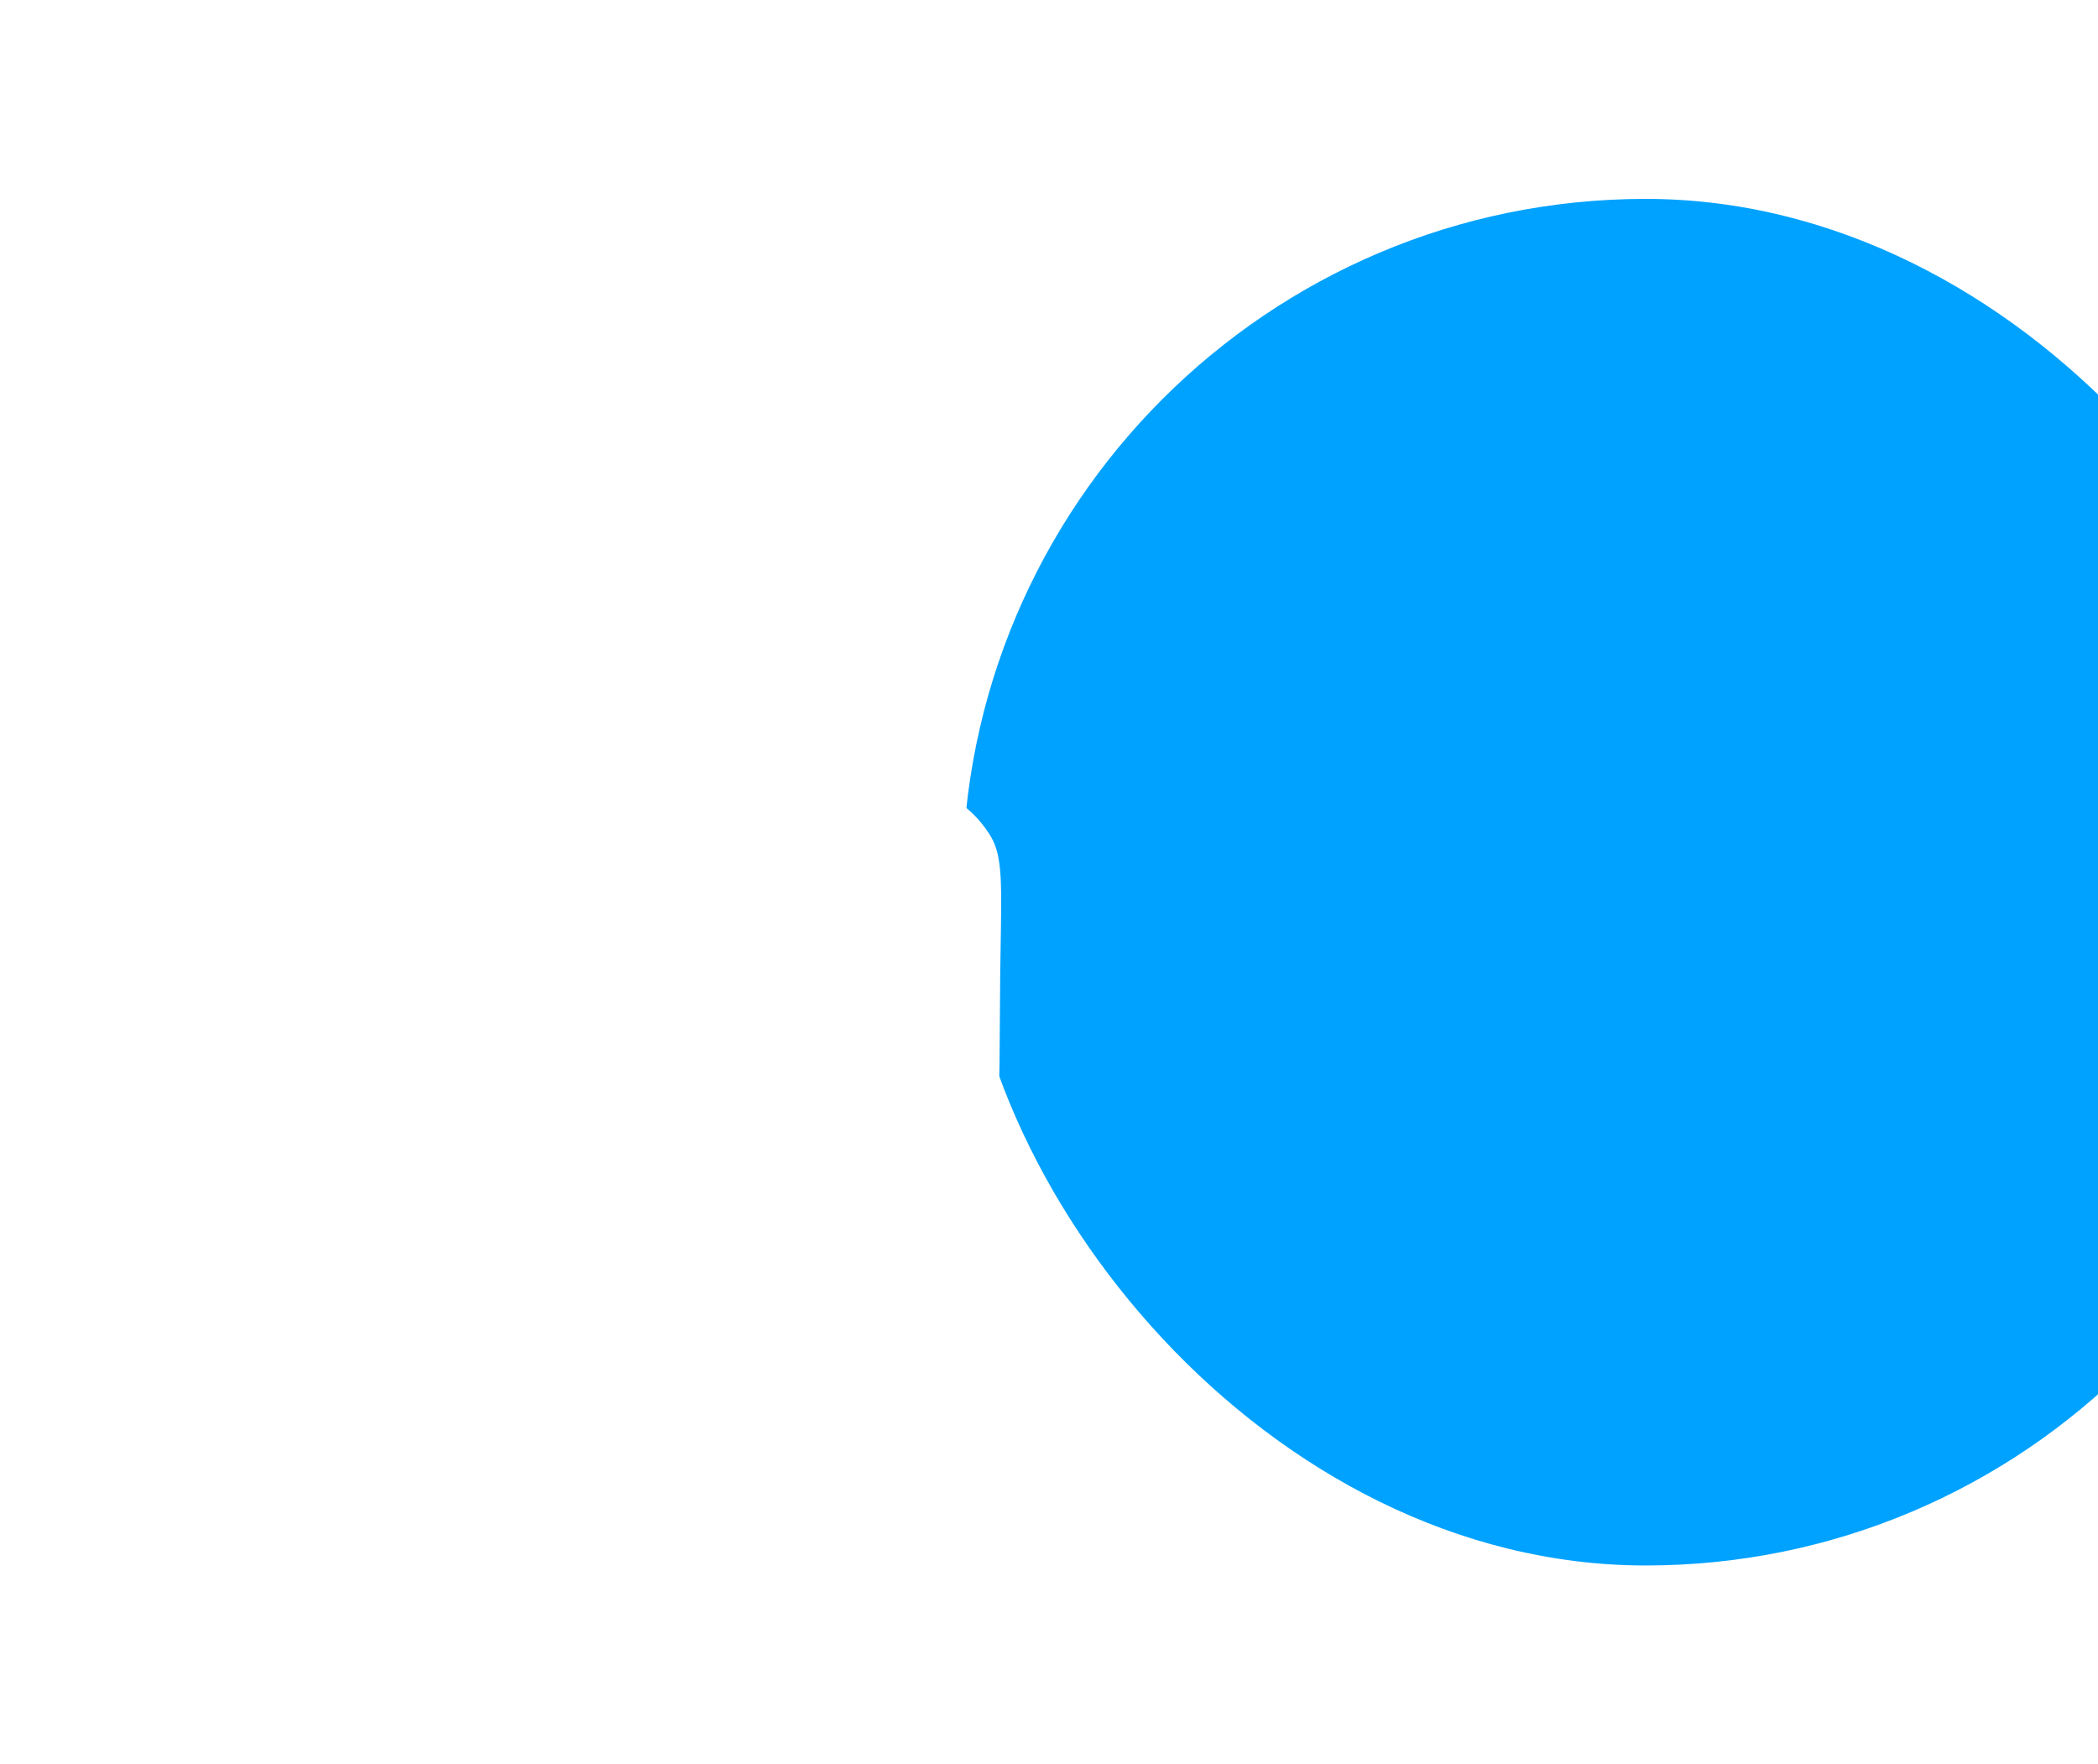 <svg width="327" height="275" viewBox="0 0 327 275" fill="none" xmlns="http://www.w3.org/2000/svg">
<g filter="url(#filter0_dddd_341_75)">
<rect x="6" y="31" width="213" height="213" rx="106.5" fill="#00A2FF"/>
</g>
<path d="M106.008 126.807C99.818 126.227 93.608 127.697 87.428 124.967C86.708 124.647 85.658 124.267 85.688 129.267C85.708 133.367 86.698 132.907 87.368 132.927C90.398 133.007 93.428 132.437 96.458 132.437C99.488 132.437 102.798 132.457 105.958 132.417C106.478 132.417 107.258 133.397 107.288 129.717C107.328 125.737 106.518 126.857 106.018 126.807H106.008Z" fill="white"/>
<path d="M105.948 155.458C106.468 155.458 107.248 156.438 107.278 152.758C107.318 148.778 106.508 149.898 106.008 149.848C99.818 149.268 93.608 150.738 87.428 148.008C86.708 147.688 85.658 147.308 85.688 152.308C85.708 156.408 86.698 155.948 87.368 155.968C90.398 156.048 93.428 155.478 96.458 155.478C99.488 155.478 102.798 155.498 105.958 155.458H105.948Z" fill="white"/>
<path d="M145.108 179.918L146.908 179.898L147.888 179.868C148.248 179.868 148.558 179.828 148.898 179.788C149.598 179.688 150.228 179.648 151.278 179.218L151.478 179.118L151.608 179.048L151.878 178.898C152.058 178.798 152.228 178.688 152.398 178.568C152.738 178.338 153.048 178.078 153.348 177.788C153.938 177.218 154.438 176.568 154.828 175.848C154.908 175.708 155.068 175.388 155.148 175.148C155.238 174.908 155.298 174.688 155.348 174.488C155.448 174.088 155.498 173.728 155.548 173.388C155.588 173.048 155.628 172.708 155.648 172.388L155.668 171.478L155.708 169.648L155.788 165.998L155.898 151.708L156.008 144.568C156.038 142.178 156.088 139.778 155.988 137.268C155.928 136.008 155.838 134.728 155.538 133.288C155.388 132.578 155.148 131.788 154.768 131.008C154.588 130.628 154.358 130.238 154.168 129.948C153.978 129.648 153.778 129.358 153.568 129.068C152.738 127.918 151.758 126.878 150.658 125.958C150.098 125.508 149.588 125.078 148.768 124.618C147.988 124.178 147.178 123.888 146.458 123.678C144.998 123.268 143.698 123.088 142.428 122.928C141.158 122.778 139.928 122.668 138.708 122.578L131.518 122.078C129.238 121.918 126.438 121.738 124.268 122.278C124.268 120.758 124.268 119.238 124.268 117.728V105.608C124.218 104.568 124.328 103.728 124.148 102.258C123.948 100.948 123.468 99.668 122.698 98.548C121.938 97.428 120.868 96.478 119.618 95.848C118.368 95.228 116.998 94.948 115.628 95.008C115.288 95.018 114.948 95.058 114.608 95.118C114.438 95.148 114.268 95.178 114.108 95.218L113.738 95.308L112.258 95.648L109.308 96.328L103.408 97.688L91.598 100.398C89.618 100.858 87.678 101.268 85.678 101.768L79.688 103.238C78.688 103.478 77.698 103.698 76.638 104.098C75.598 104.478 74.418 104.978 73.338 105.838C72.358 106.638 71.588 107.448 70.858 108.388C70.498 108.848 70.168 109.338 69.858 109.838C69.698 110.088 69.558 110.338 69.408 110.608C69.258 110.888 69.108 111.208 68.978 111.518C68.038 114.108 68.108 116.158 68.038 118.198L67.868 124.368L67.698 136.488C67.568 144.558 67.398 152.638 67.178 160.708C67.058 164.718 66.958 168.828 67.018 173.198C67.078 173.828 67.128 174.428 67.398 175.368C67.468 175.608 67.568 175.888 67.718 176.188C67.838 176.428 67.908 176.568 68.008 176.758C68.208 177.108 68.428 177.458 68.668 177.778C69.158 178.428 69.728 179.018 70.368 179.528C70.688 179.778 71.028 180.018 71.378 180.228C71.558 180.328 71.698 180.428 72.048 180.588C72.338 180.718 72.598 180.808 72.828 180.878C73.718 181.148 74.328 181.238 74.948 181.328C75.588 181.428 76.048 181.428 76.588 181.468L79.738 181.658C80.718 181.708 81.758 181.768 82.818 181.828C83.848 181.858 84.878 181.878 85.918 181.888C87.998 181.888 90.058 181.808 91.878 181.568C95.518 181.078 98.188 179.928 98.058 177.428C97.958 175.378 95.328 174.468 91.848 174.068C90.108 173.868 88.158 173.798 86.218 173.778C85.248 173.778 84.268 173.778 83.318 173.778C82.408 173.768 81.518 173.748 80.688 173.738L77.868 173.678C76.958 173.658 75.878 173.678 75.298 173.558C75.228 173.548 75.158 173.538 75.098 173.528C74.998 173.468 74.898 173.408 74.818 173.328C74.708 173.228 74.618 173.118 74.538 172.988V172.968C74.478 172.758 74.428 172.378 74.398 171.988L74.368 170.588L74.308 167.768L74.248 164.928V161.968L74.058 138.268C74.018 130.418 73.808 122.248 74.158 115.088C74.208 114.698 74.268 114.358 74.348 114.088C74.418 113.808 74.478 113.648 74.598 113.418C74.908 112.818 75.328 112.178 75.788 111.628C76.018 111.348 76.268 111.078 76.528 110.828L76.908 110.478C77.008 110.398 77.088 110.328 77.178 110.268C77.528 110.018 78.218 109.708 79.018 109.438C79.408 109.298 79.838 109.168 80.318 109.058L81.708 108.708L84.498 108.008C86.358 107.538 88.198 107.068 90.148 106.638L114.298 101.098L115.048 100.928L115.408 100.848L115.568 100.818C115.778 100.788 115.998 100.778 116.208 100.798C116.648 100.838 117.048 100.998 117.348 101.218C117.988 101.668 118.498 102.628 118.488 103.668V116.058L118.508 165.608C118.488 168.288 118.208 171.578 118.398 174.278L106.228 174.308C103.028 174.308 98.278 173.328 98.078 177.008C97.858 180.988 102.828 179.868 105.868 179.918C115.378 180.058 124.888 180.068 134.408 180.028L141.548 179.988L145.118 179.958L145.108 179.918ZM124.088 174.238C124.238 171.648 124.058 168.578 124.098 166.218C124.218 154.038 124.258 141.868 124.258 129.698C126.338 130.148 128.968 130.028 131.088 130.038L137.998 130.068C140.228 130.098 142.538 130.148 144.268 130.448C144.688 130.518 145.038 130.608 145.278 130.698C145.538 130.798 145.578 130.808 145.958 131.058C146.648 131.528 147.298 132.078 147.858 132.698C148.138 133.008 148.408 133.338 148.648 133.688C148.878 134.008 148.908 134.068 149.028 134.348C149.238 134.858 149.418 135.828 149.528 136.818C149.758 138.858 149.818 141.148 149.868 143.438L149.968 150.388C150.018 155.038 150.058 159.688 150.058 164.338L149.938 171.368C149.938 171.978 149.888 172.478 149.828 172.868C149.808 172.978 149.788 173.078 149.778 173.148L149.728 173.238C149.608 173.438 149.448 173.608 149.268 173.758C149.178 173.828 149.088 173.898 148.978 173.958H148.948C148.778 174.018 148.308 174.088 147.848 174.128L147.188 174.148H146.288L142.668 174.188L135.388 174.218L124.088 174.238Z" fill="white"/>
<defs>
<filter id="filter0_dddd_341_75" x="0" y="0" width="327" height="275" filterUnits="userSpaceOnUse" color-interpolation-filters="sRGB">
<feFlood flood-opacity="0" result="BackgroundImageFix"/>
<feColorMatrix in="SourceAlpha" type="matrix" values="0 0 0 0 0 0 0 0 0 0 0 0 0 0 0 0 0 0 127 0" result="hardAlpha"/>
<feOffset dx="5"/>
<feGaussianBlur stdDeviation="5.5"/>
<feColorMatrix type="matrix" values="0 0 0 0 0 0 0 0 0 0 0 0 0 0 0 0 0 0 0.1 0"/>
<feBlend mode="normal" in2="BackgroundImageFix" result="effect1_dropShadow_341_75"/>
<feColorMatrix in="SourceAlpha" type="matrix" values="0 0 0 0 0 0 0 0 0 0 0 0 0 0 0 0 0 0 127 0" result="hardAlpha"/>
<feOffset dx="19"/>
<feGaussianBlur stdDeviation="9.5"/>
<feColorMatrix type="matrix" values="0 0 0 0 0 0 0 0 0 0 0 0 0 0 0 0 0 0 0.09 0"/>
<feBlend mode="normal" in2="effect1_dropShadow_341_75" result="effect2_dropShadow_341_75"/>
<feColorMatrix in="SourceAlpha" type="matrix" values="0 0 0 0 0 0 0 0 0 0 0 0 0 0 0 0 0 0 127 0" result="hardAlpha"/>
<feOffset dx="43"/>
<feGaussianBlur stdDeviation="13"/>
<feColorMatrix type="matrix" values="0 0 0 0 0 0 0 0 0 0 0 0 0 0 0 0 0 0 0.05 0"/>
<feBlend mode="normal" in2="effect2_dropShadow_341_75" result="effect3_dropShadow_341_75"/>
<feColorMatrix in="SourceAlpha" type="matrix" values="0 0 0 0 0 0 0 0 0 0 0 0 0 0 0 0 0 0 127 0" result="hardAlpha"/>
<feOffset dx="77"/>
<feGaussianBlur stdDeviation="15.5"/>
<feColorMatrix type="matrix" values="0 0 0 0 0 0 0 0 0 0 0 0 0 0 0 0 0 0 0.01 0"/>
<feBlend mode="normal" in2="effect3_dropShadow_341_75" result="effect4_dropShadow_341_75"/>
<feBlend mode="normal" in="SourceGraphic" in2="effect4_dropShadow_341_75" result="shape"/>
</filter>
</defs>
</svg>
